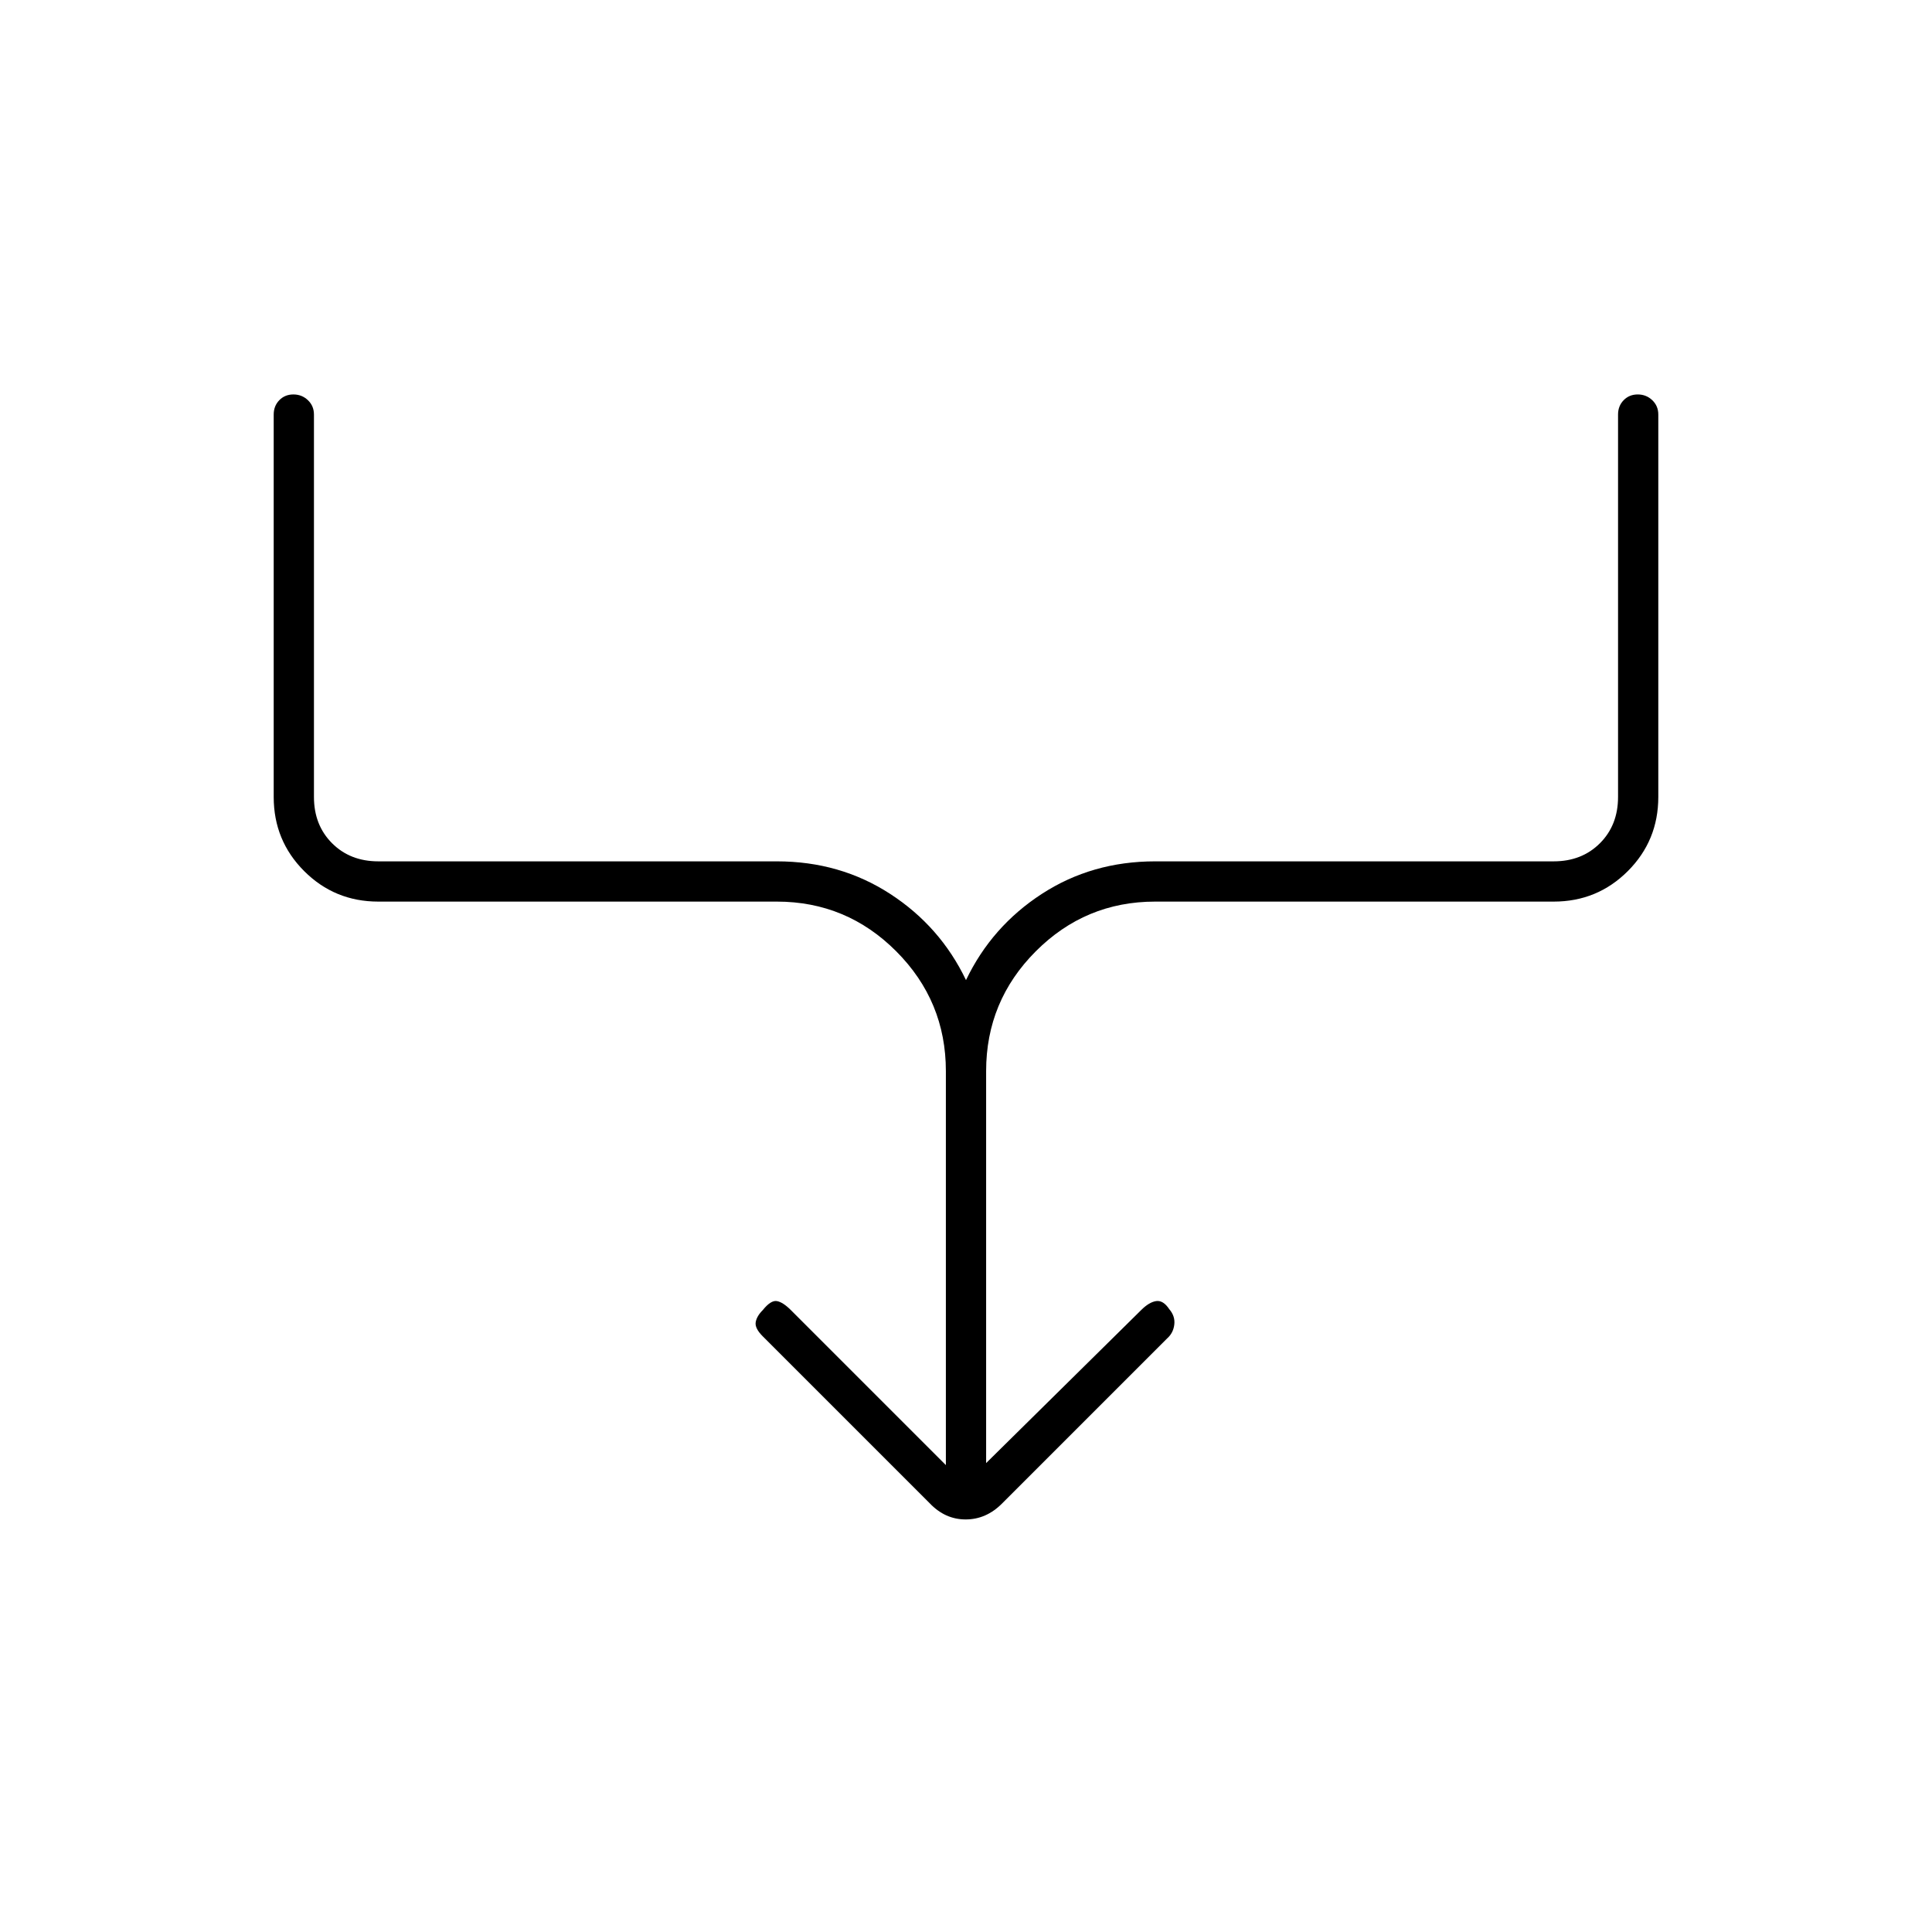 <svg xmlns="http://www.w3.org/2000/svg" height="20" viewBox="0 -960 960 960" width="20"><path d="M470-232v-195.77q0-34.8-24.65-59.51Q420.7-512 386-512H188q-21.7 0-36.85-15.15Q136-542.3 136-564v-190q0-4.3 2.79-7.15 2.79-2.85 7-2.85t7.21 2.85q3 2.85 3 7.15v190q0 14 9 23t23 9h198q31.4 0 56.3 16.16Q467.2-499.69 480-473q12.8-26.69 37.7-42.84Q542.6-532 574-532h198q14 0 23-9t9-23v-190q0-4.3 2.79-7.15 2.79-2.85 7-2.85t7.21 2.85q3 2.85 3 7.15v190q0 21.7-15.15 36.85Q793.7-512 772-512H574q-34.7 0-59.35 24.72Q490-462.57 490-427.77V-233l77-76q4-4 7.5-4.5t6.5 4.02q3 3.48 2.5 7.65-.5 4.16-3.5 6.83l-82.15 82.15Q490-205 479.82-205q-10.18 0-17.82-8l-83-83q-4-4-3.5-7t3.5-6q4-5 7-4.5t7 4.5l77 77Z"/></svg>